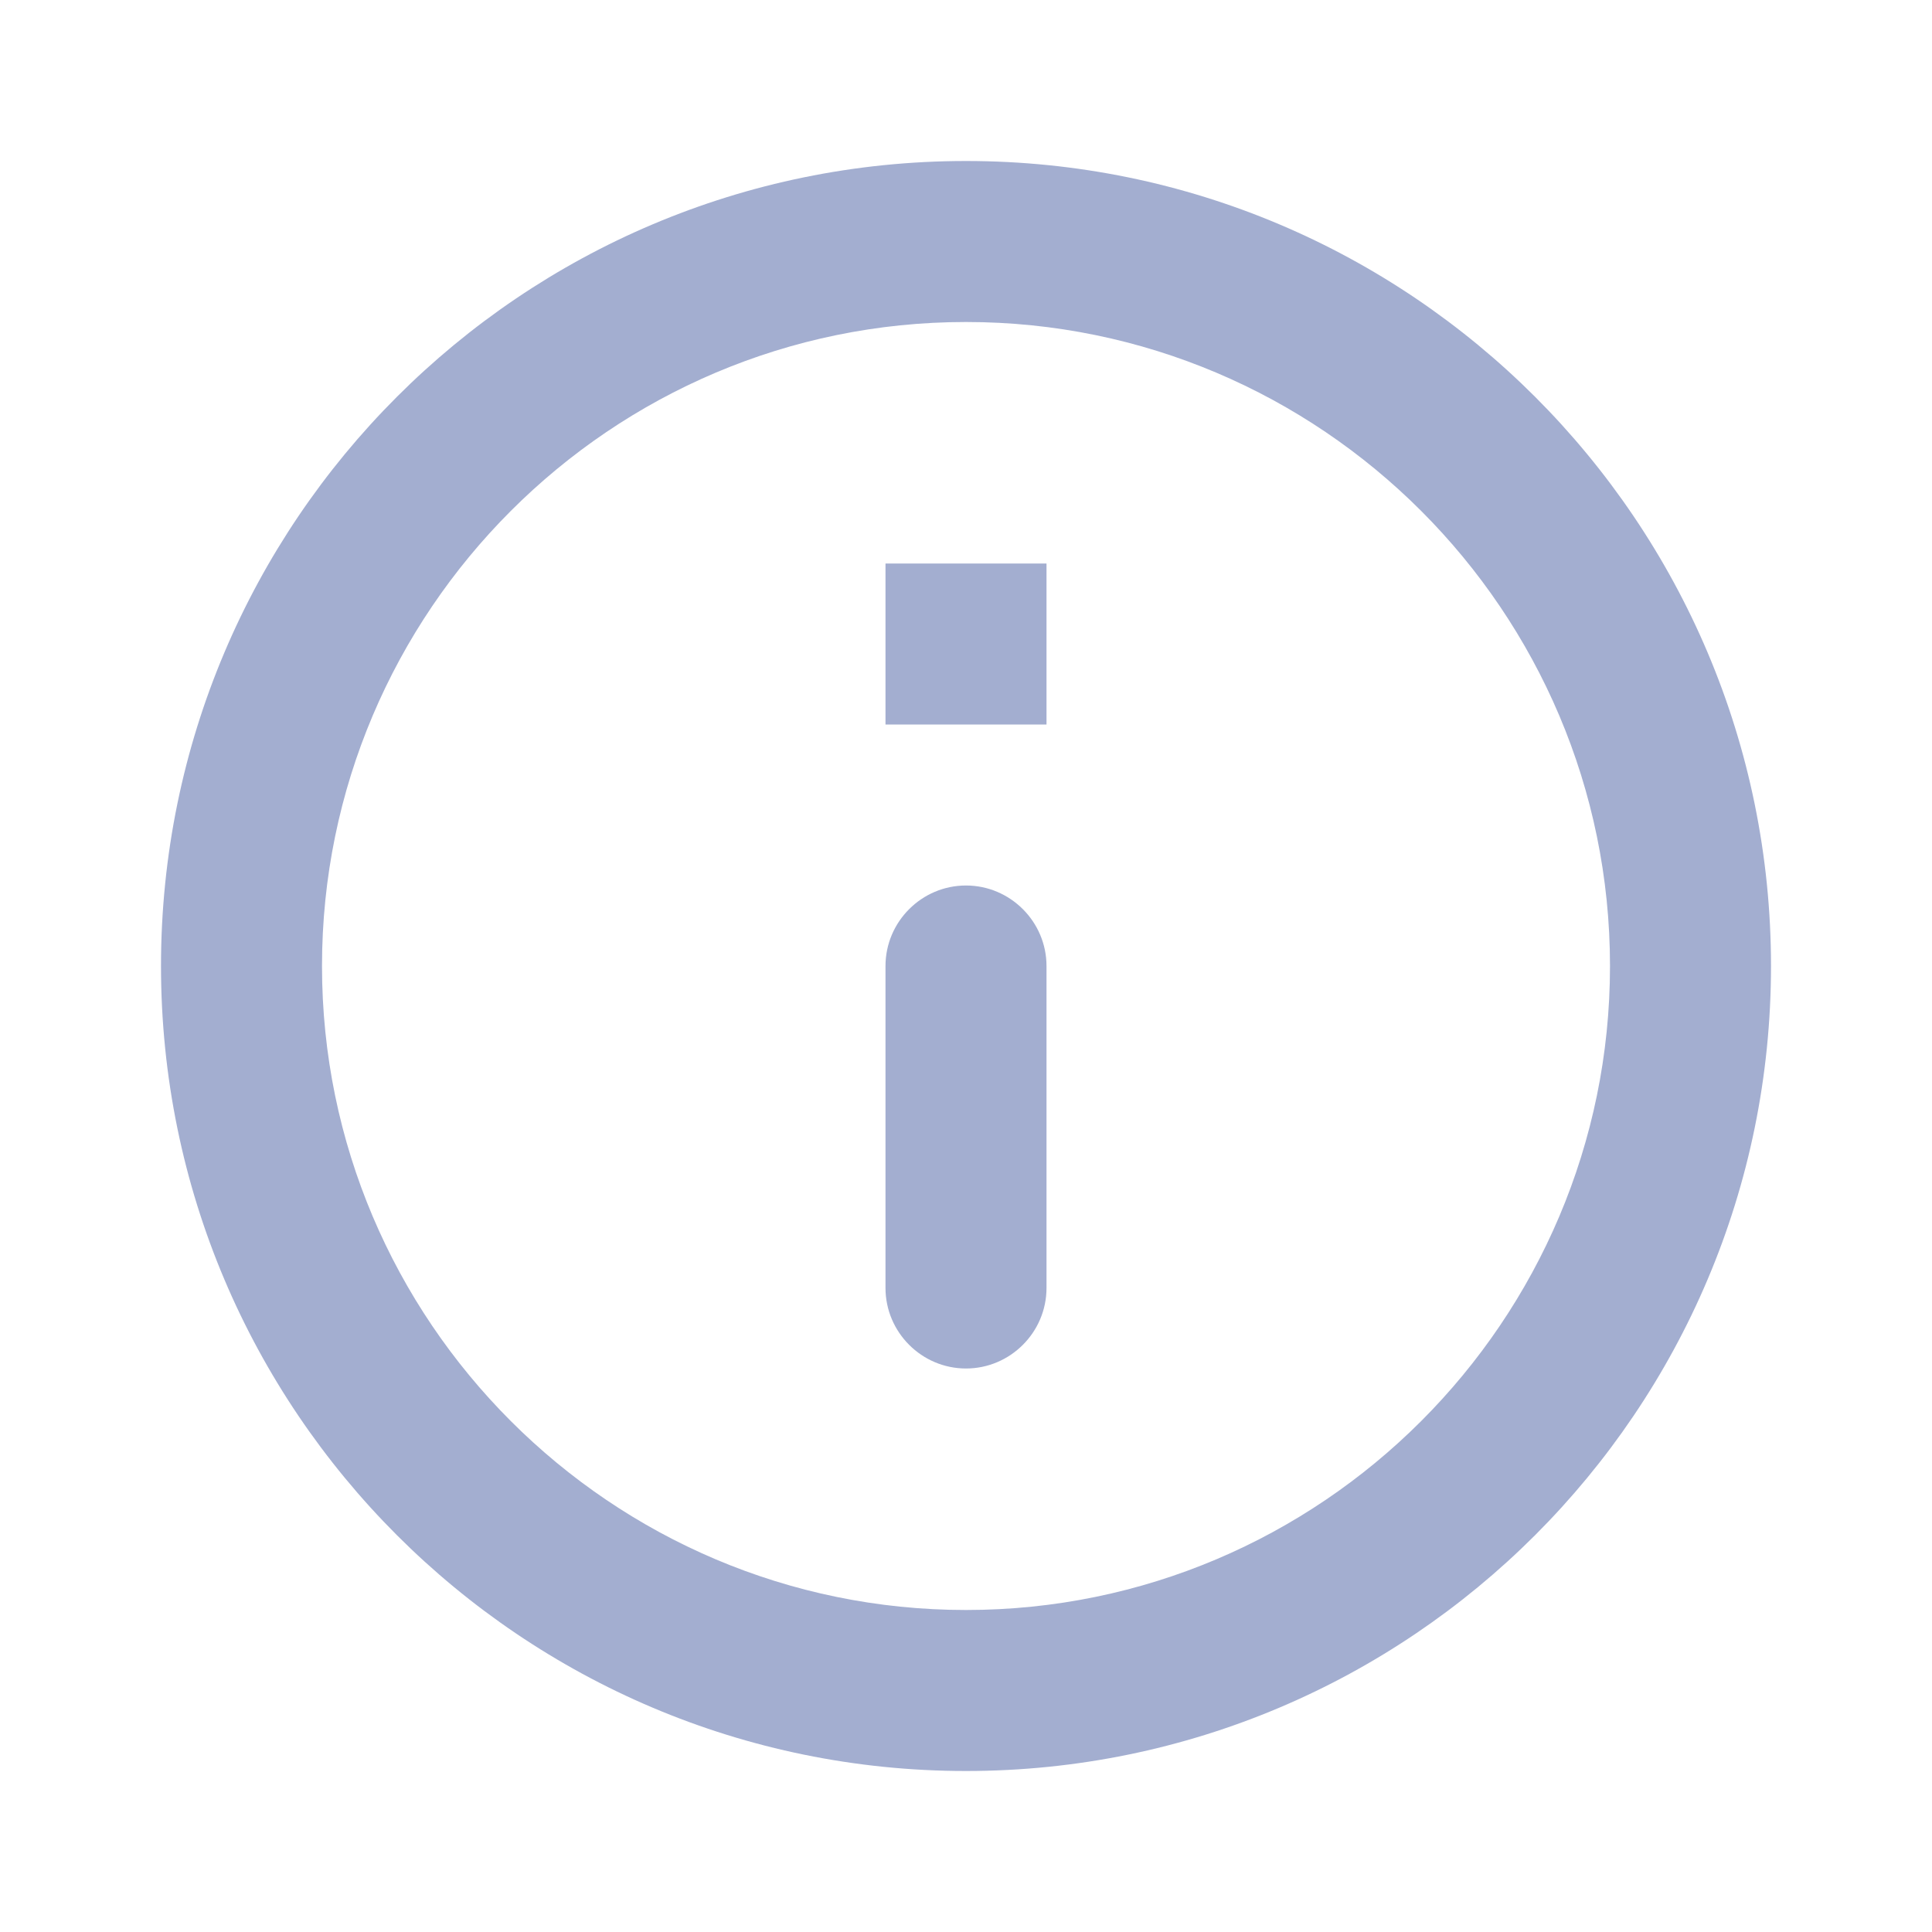 <svg width="24" height="24" viewBox="0 0 24 24" fill="none" xmlns="http://www.w3.org/2000/svg">
<g id="info_outline" clip-path="url(#clip0_1_3908)">
<path id="Vector" d="M13 7H11V9H13V7ZM12 17C11.45 17 11 16.55 11 16V12C11 11.45 11.45 11 12 11C12.55 11 13 11.45 13 12V16C13 16.55 12.55 17 12 17ZM12 2C17.52 2 22 6.48 22 12C22 17.52 17.52 22 12 22C6.48 22 2 17.52 2 12C2 6.48 6.48 2 12 2ZM12 20C16.41 20 20 16.41 20 12C20 7.59 16.41 4 12 4C7.59 4 4 7.59 4 12C4 16.41 7.59 20 12 20Z" fill="#A3AED0"/>
</g>
<defs>
<clipPath id="clip0_1_3908">
<rect width="24" height="24" fill="white" transform="matrix(-1 0 0 1 24 0)"/>
</clipPath>
</defs>
</svg>
